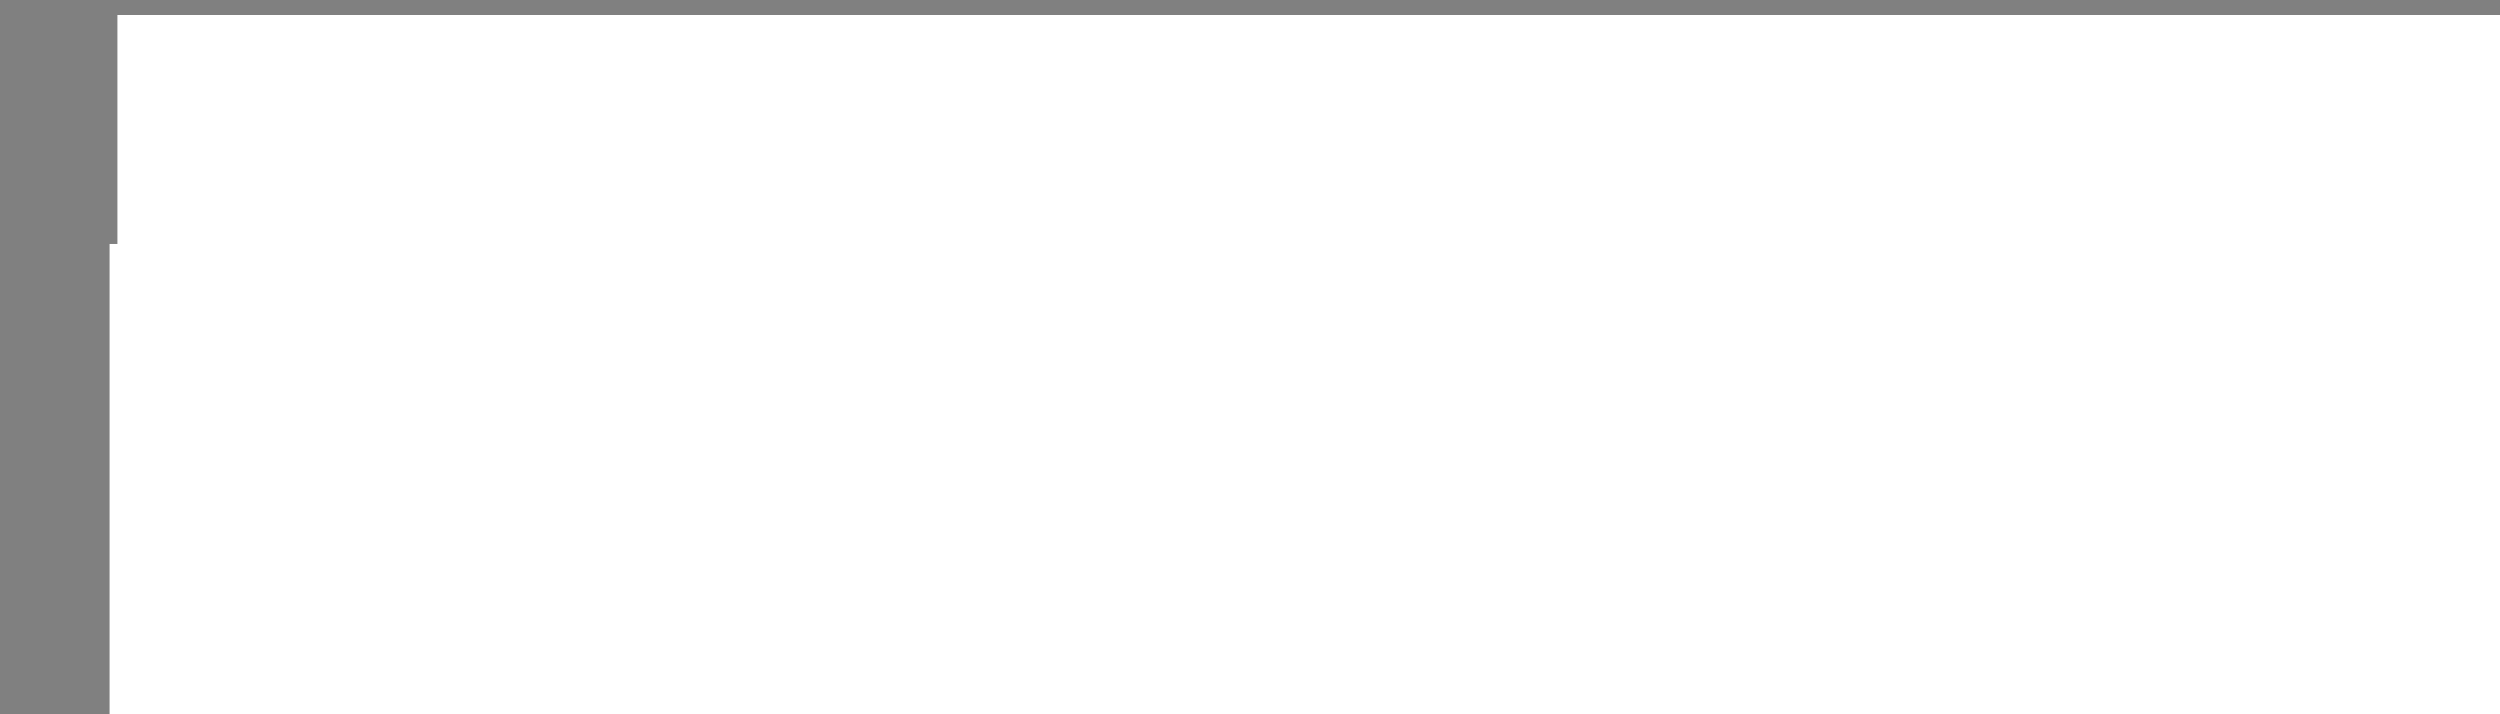 <?xml version="1.0" encoding="UTF-8" standalone="no"?>
<!-- Created with Inkscape (http://www.inkscape.org/) -->

<svg
   xmlns:dc="http://purl.org/dc/elements/1.1/"
   xmlns:cc="http://creativecommons.org/ns#"
   xmlns:rdf="http://www.w3.org/1999/02/22-rdf-syntax-ns#"
   xmlns:svg="http://www.w3.org/2000/svg"
   xmlns="http://www.w3.org/2000/svg"
   xmlns:sodipodi="http://sodipodi.sourceforge.net/DTD/sodipodi-0.dtd"
   xmlns:inkscape="http://www.inkscape.org/namespaces/inkscape"
   width="70mm"
   height="20mm"
   viewBox="0 0 70 20"
   version="1.1"
   id="svg8"
   inkscape:version="0.92.4 (5da689c313, 2019-01-14)"
   sodipodi:docname="logo.svg"
   inkscape:export-filename="D:\MojeProjektyWebDev\danceCenter\logo.png"
   inkscape:export-xdpi="96"
   inkscape:export-ydpi="96">
  <rect x="0" y="0" width="70" height="20" fill="#808080" stroke="none"/>
  <defs
     id="defs2" />
  <sodipodi:namedview
     id="base"
     pagecolor="#ffffff"
     bordercolor="#666666"
     borderopacity="1.0"
     inkscape:pageopacity="0.0"
     inkscape:pageshadow="2"
     inkscape:zoom="3.959798"
     inkscape:cx="165.60024"
     inkscape:cy="34.99093"
     inkscape:document-units="px"
     inkscape:current-layer="layer1"
     showgrid="false"
     inkscape:window-width="2560"
     inkscape:window-height="1017"
     inkscape:window-x="1912"
     inkscape:window-y="-8"
     inkscape:window-maximized="1"
     inkscape:pagecheckerboard="true" />
  <g
     inkscape:label="Layer 1"
     inkscape:groupmode="layer"
     id="layer1"
     transform="translate(0,-277)">
    <flowRoot
       transform="matrix(0.447,0,0,0.265,-131.523,27.938)"
       xml:space="preserve"
       id="flowRoot815-4"
       style="font-style:normal;font-variant:normal;font-weight:normal;font-stretch:normal;font-size:40px;line-height:1.25;font-family:Haettenschweiler;-inkscape-font-specification:'Haettenschweiler, Normal';font-variant-ligatures:normal;font-variant-caps:normal;font-variant-numeric:normal;font-feature-settings:normal;text-align:start;letter-spacing:0px;word-spacing:0px;writing-mode:lr-tb;text-anchor:start;fill:#000000;fill-opacity:1;stroke:none"><flowRegion
         id="flowRegion817-6"
         style="font-style:normal;font-variant:normal;font-weight:normal;font-stretch:normal;font-size:40px;font-family:Haettenschweiler;-inkscape-font-specification:'Haettenschweiler, Normal';font-variant-ligatures:normal;font-variant-caps:normal;font-variant-numeric:normal;font-feature-settings:normal;text-align:start;writing-mode:lr-tb;text-anchor:start"><rect
           id="rect819-2"
           width="386.429"
           height="117.857"
           x="44.286"
           y="25.377"
           style="font-style:normal;font-variant:normal;font-weight:normal;font-stretch:normal;font-size:40px;font-family:Haettenschweiler;-inkscape-font-specification:'Haettenschweiler, Normal';font-variant-ligatures:normal;font-variant-caps:normal;font-variant-numeric:normal;font-feature-settings:normal;text-align:start;writing-mode:lr-tb;text-anchor:start" /></flowRegion><flowPara
         id="flowPara821-8"
         style="font-style:normal;font-variant:normal;font-weight:normal;font-stretch:normal;font-size:40px;font-family:Haettenschweiler;-inkscape-font-specification:'Haettenschweiler, Normal';font-variant-ligatures:normal;font-variant-caps:normal;font-variant-numeric:normal;font-feature-settings:normal;text-align:start;writing-mode:lr-tb;text-anchor:start">REVOLUTION</flowPara></flowRoot>    <flowRoot
       xml:space="preserve"
       id="flowRoot883"
       style="font-style:normal;font-weight:normal;font-size:40px;line-height:50.003px;font-family:sans-serif;letter-spacing:3.009px;word-spacing:0px;fill:#000000;fill-opacity:1;stroke:none"
       transform="matrix(0.335,0,0,0.265,-156.956,-56.696)"><flowRegion
         id="flowRegion885"
         style="line-height:50.003px;letter-spacing:3.009px"><rect
           id="rect887"
           width="370.714"
           height="55"
           x="134.286"
           y="368.948"
           style="line-height:50.003px;letter-spacing:3.009px" /></flowRegion><flowPara
         id="flowPara889"
         style="font-style:normal;font-variant:normal;font-weight:normal;font-stretch:normal;font-size:18.76px;line-height:50.003px;font-family:sans-serif;-inkscape-font-specification:'sans-serif, Normal';font-variant-ligatures:normal;font-variant-position:normal;font-variant-caps:normal;font-variant-numeric:normal;font-feature-settings:normal;text-align:start;letter-spacing:3.009px;writing-mode:lr-tb;text-anchor:start">DANCE  CENTER</flowPara></flowRoot>    <flowRoot
       transform="matrix(0.447,0,0,0.265,-16.508,270.695)"
       xml:space="preserve"
       id="flowRoot815-4-0"
       style="font-style:normal;font-variant:normal;font-weight:normal;font-stretch:normal;font-size:40px;line-height:1.25;font-family:Haettenschweiler;-inkscape-font-specification:'Haettenschweiler, Normal';font-variant-ligatures:normal;font-variant-caps:normal;font-variant-numeric:normal;font-feature-settings:normal;text-align:start;letter-spacing:0px;word-spacing:0px;writing-mode:lr-tb;text-anchor:start;fill:#ffffff;fill-opacity:1;stroke:none"
       inkscape:export-xdpi="96"
       inkscape:export-ydpi="96"><flowRegion
         id="flowRegion817-6-6"
         style="font-style:normal;font-variant:normal;font-weight:normal;font-stretch:normal;font-size:40px;font-family:Haettenschweiler;-inkscape-font-specification:'Haettenschweiler, Normal';font-variant-ligatures:normal;font-variant-caps:normal;font-variant-numeric:normal;font-feature-settings:normal;text-align:start;writing-mode:lr-tb;text-anchor:start;fill:#ffffff;fill-opacity:1"><rect
           id="rect819-2-5"
           width="386.429"
           height="117.857"
           x="44.286"
           y="25.377"
           style="font-style:normal;font-variant:normal;font-weight:normal;font-stretch:normal;font-size:40px;font-family:Haettenschweiler;-inkscape-font-specification:'Haettenschweiler, Normal';font-variant-ligatures:normal;font-variant-caps:normal;font-variant-numeric:normal;font-feature-settings:normal;text-align:start;writing-mode:lr-tb;text-anchor:start;fill:#ffffff;fill-opacity:1" /></flowRegion><flowPara
         id="flowPara821-8-2"
         style="font-style:normal;font-variant:normal;font-weight:normal;font-stretch:normal;font-size:40px;font-family:Haettenschweiler;-inkscape-font-specification:'Haettenschweiler, Normal';font-variant-ligatures:normal;font-variant-caps:normal;font-variant-numeric:normal;font-feature-settings:normal;text-align:start;writing-mode:lr-tb;text-anchor:start;fill:#ffffff;fill-opacity:1">REVOLUTION</flowPara></flowRoot>    <flowRoot
       xml:space="preserve"
       id="flowRoot883-4"
       style="font-style:normal;font-weight:normal;font-size:40px;line-height:50.003px;font-family:sans-serif;letter-spacing:3.009px;word-spacing:0px;fill:#ffffff;fill-opacity:1;stroke:none"
       transform="matrix(0.333,0,0,0.265,-41.649,186.06)"
       inkscape:export-xdpi="96"
       inkscape:export-ydpi="96"><flowRegion
         id="flowRegion885-9"
         style="line-height:50.003px;letter-spacing:3.009px;fill:#ffffff;fill-opacity:1"><rect
           id="rect887-1"
           width="370.714"
           height="55"
           x="134.286"
           y="368.948"
           style="line-height:50.003px;letter-spacing:3.009px;fill:#ffffff;fill-opacity:1" /></flowRegion><flowPara
         id="flowPara889-7"
         style="font-style:normal;font-variant:normal;font-weight:normal;font-stretch:normal;font-size:18.76px;line-height:50.003px;font-family:sans-serif;-inkscape-font-specification:'sans-serif, Normal';font-variant-ligatures:normal;font-variant-position:normal;font-variant-caps:normal;font-variant-numeric:normal;font-feature-settings:normal;text-align:start;letter-spacing:3.009px;writing-mode:lr-tb;text-anchor:start;fill:#ffffff;fill-opacity:1">DANCE  CENTER</flowPara></flowRoot>    <flowRoot
       xml:space="preserve"
       id="flowRoot4634"
       style="font-style:normal;font-weight:normal;font-size:40px;line-height:1.25;font-family:sans-serif;letter-spacing:0px;word-spacing:0px;fill:#000000;fill-opacity:1;stroke:none"
       transform="matrix(0.265,0,0,0.265,0,277)"><flowRegion
         id="flowRegion4636"><rect
           id="rect4638"
           width="422.244"
           height="252.538"
           x="42.426"
           y="-1041.638" /></flowRegion><flowPara
         id="flowPara4640"></flowPara></flowRoot>  </g>
</svg>
